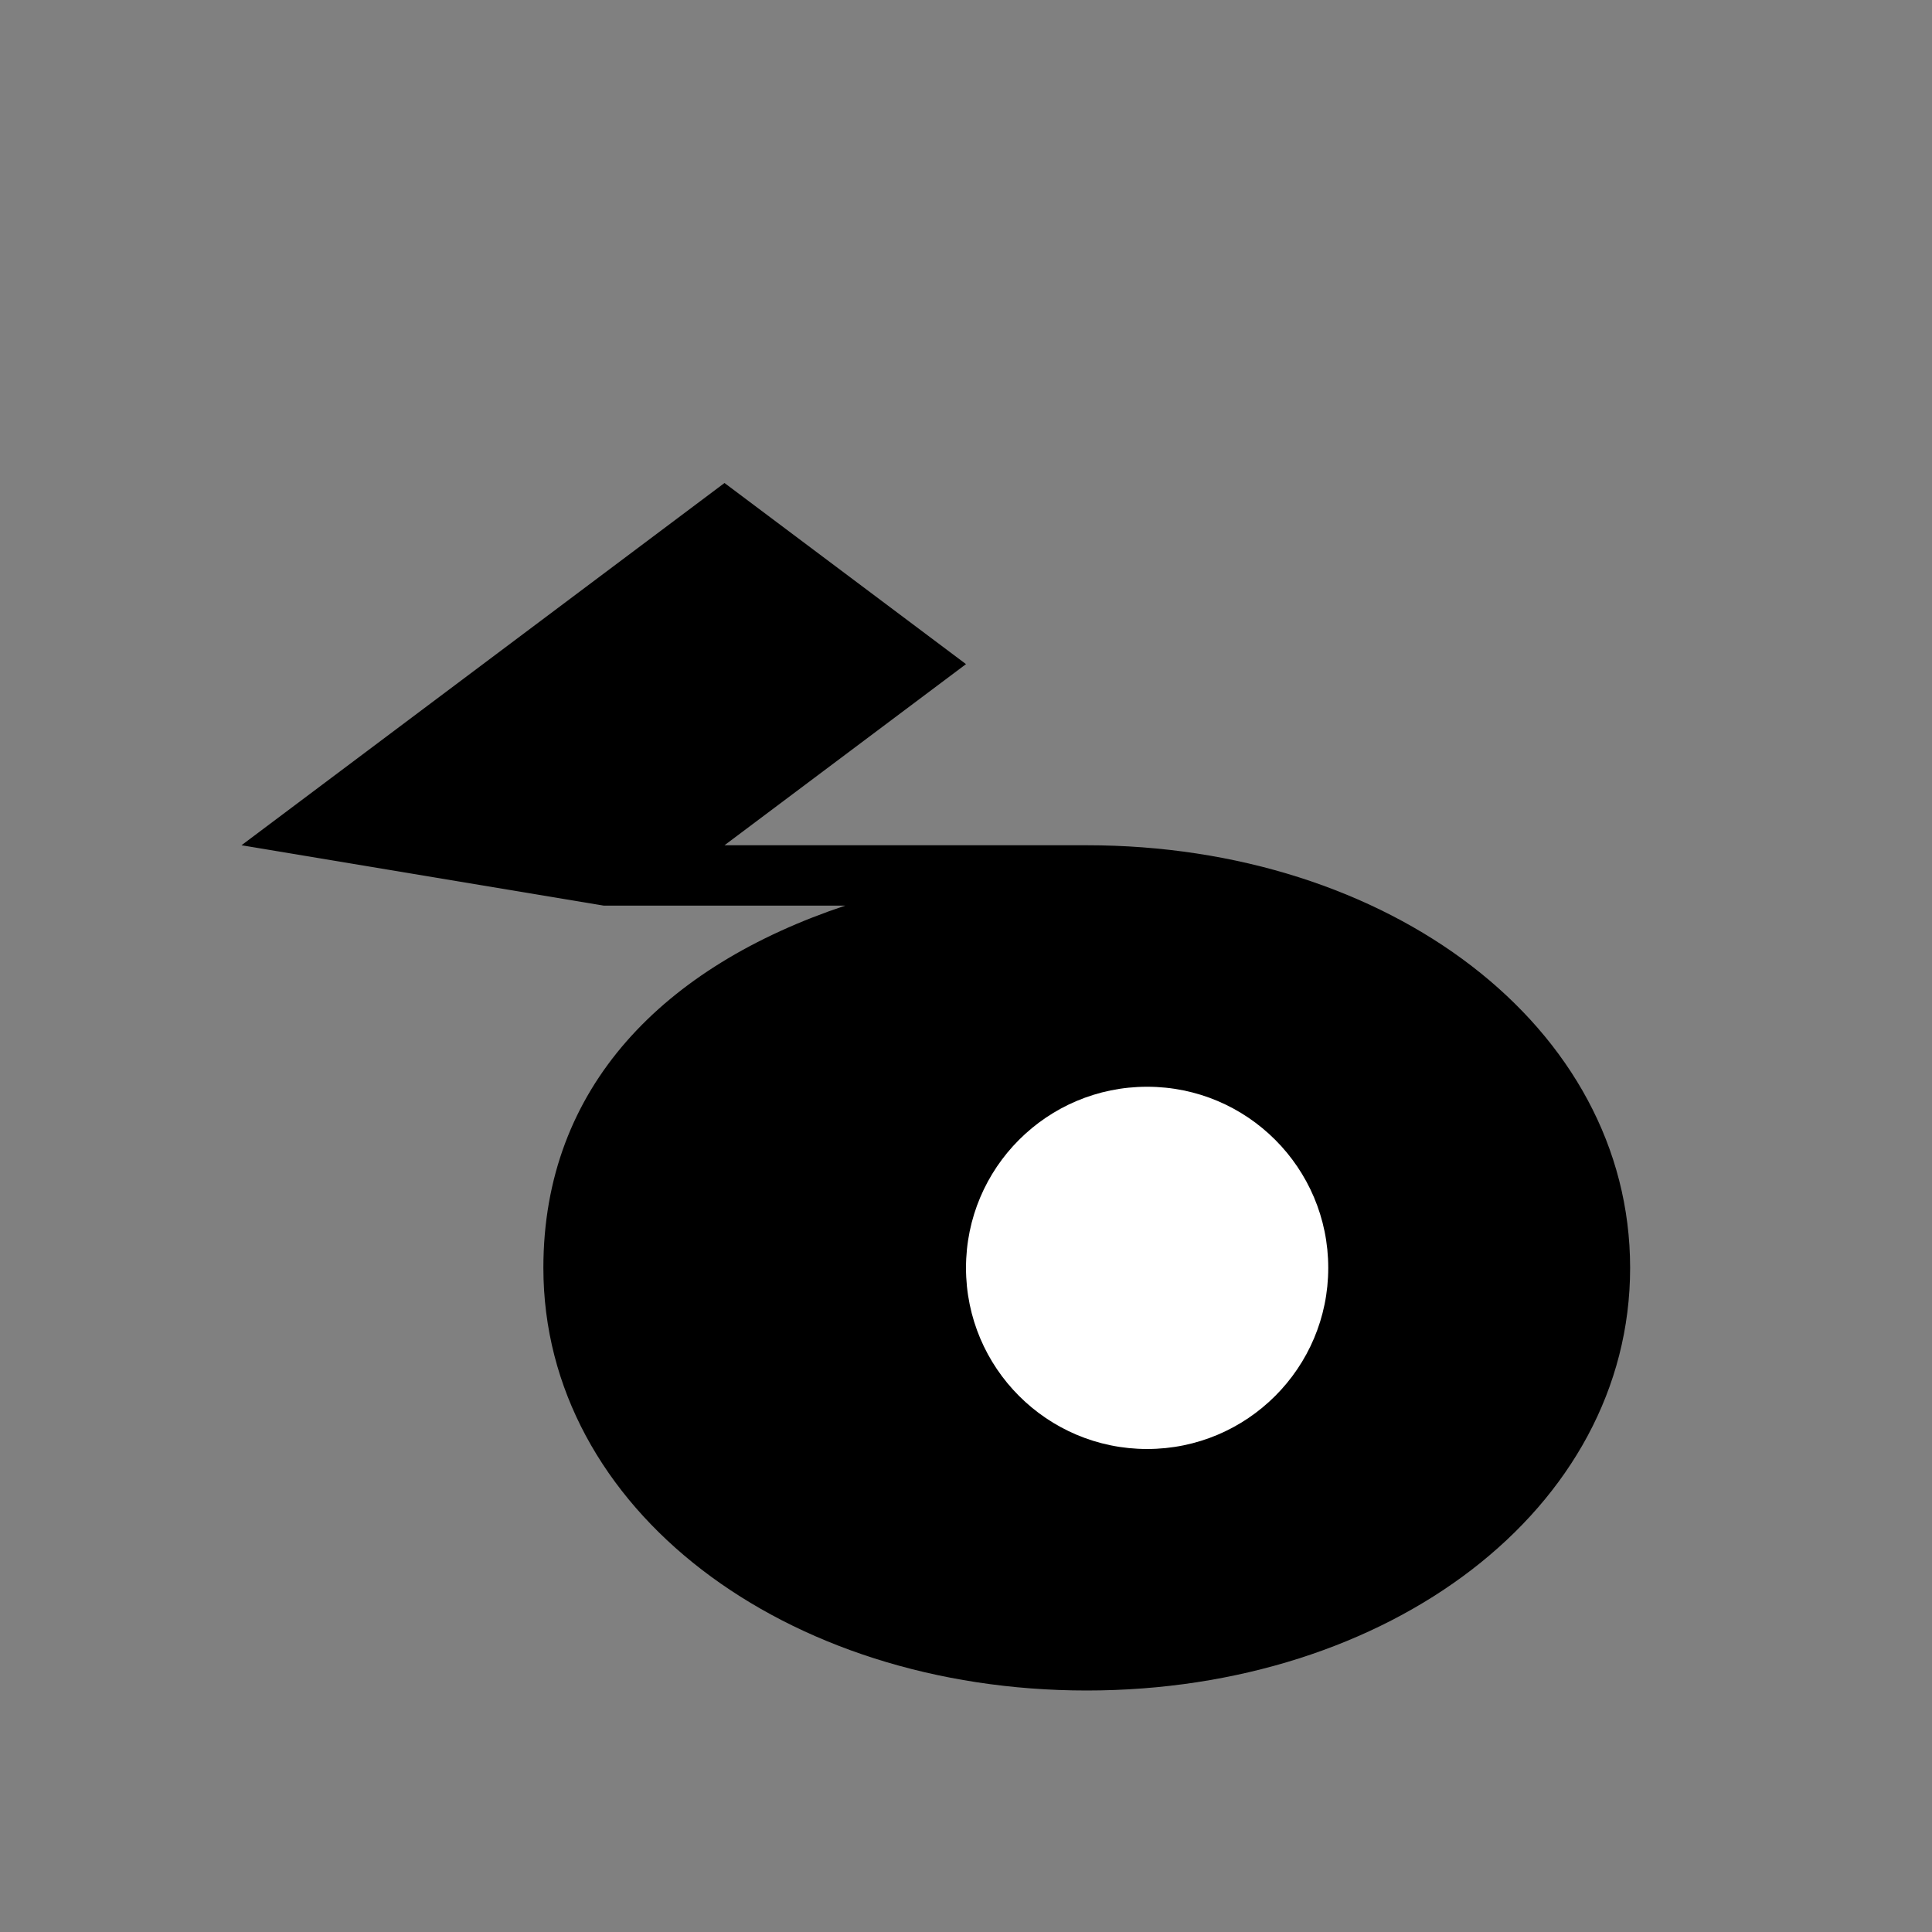 <svg xmlns="http://www.w3.org/2000/svg" viewBox="0 0 64 64">
  <rect x="0" y="0" width="64" height="64" fill="#808080" stroke="none"/>
  <path d="M8 28l16-12 8 6-8 6h12c10 0 18 6 18 14s-8 14-18 14-18-6-18-14c0-6 4-10 10-12H20L8 28z" fill="#000"/>
  <circle cx="38" cy="42" r="6" fill="#fff"/>
</svg>
